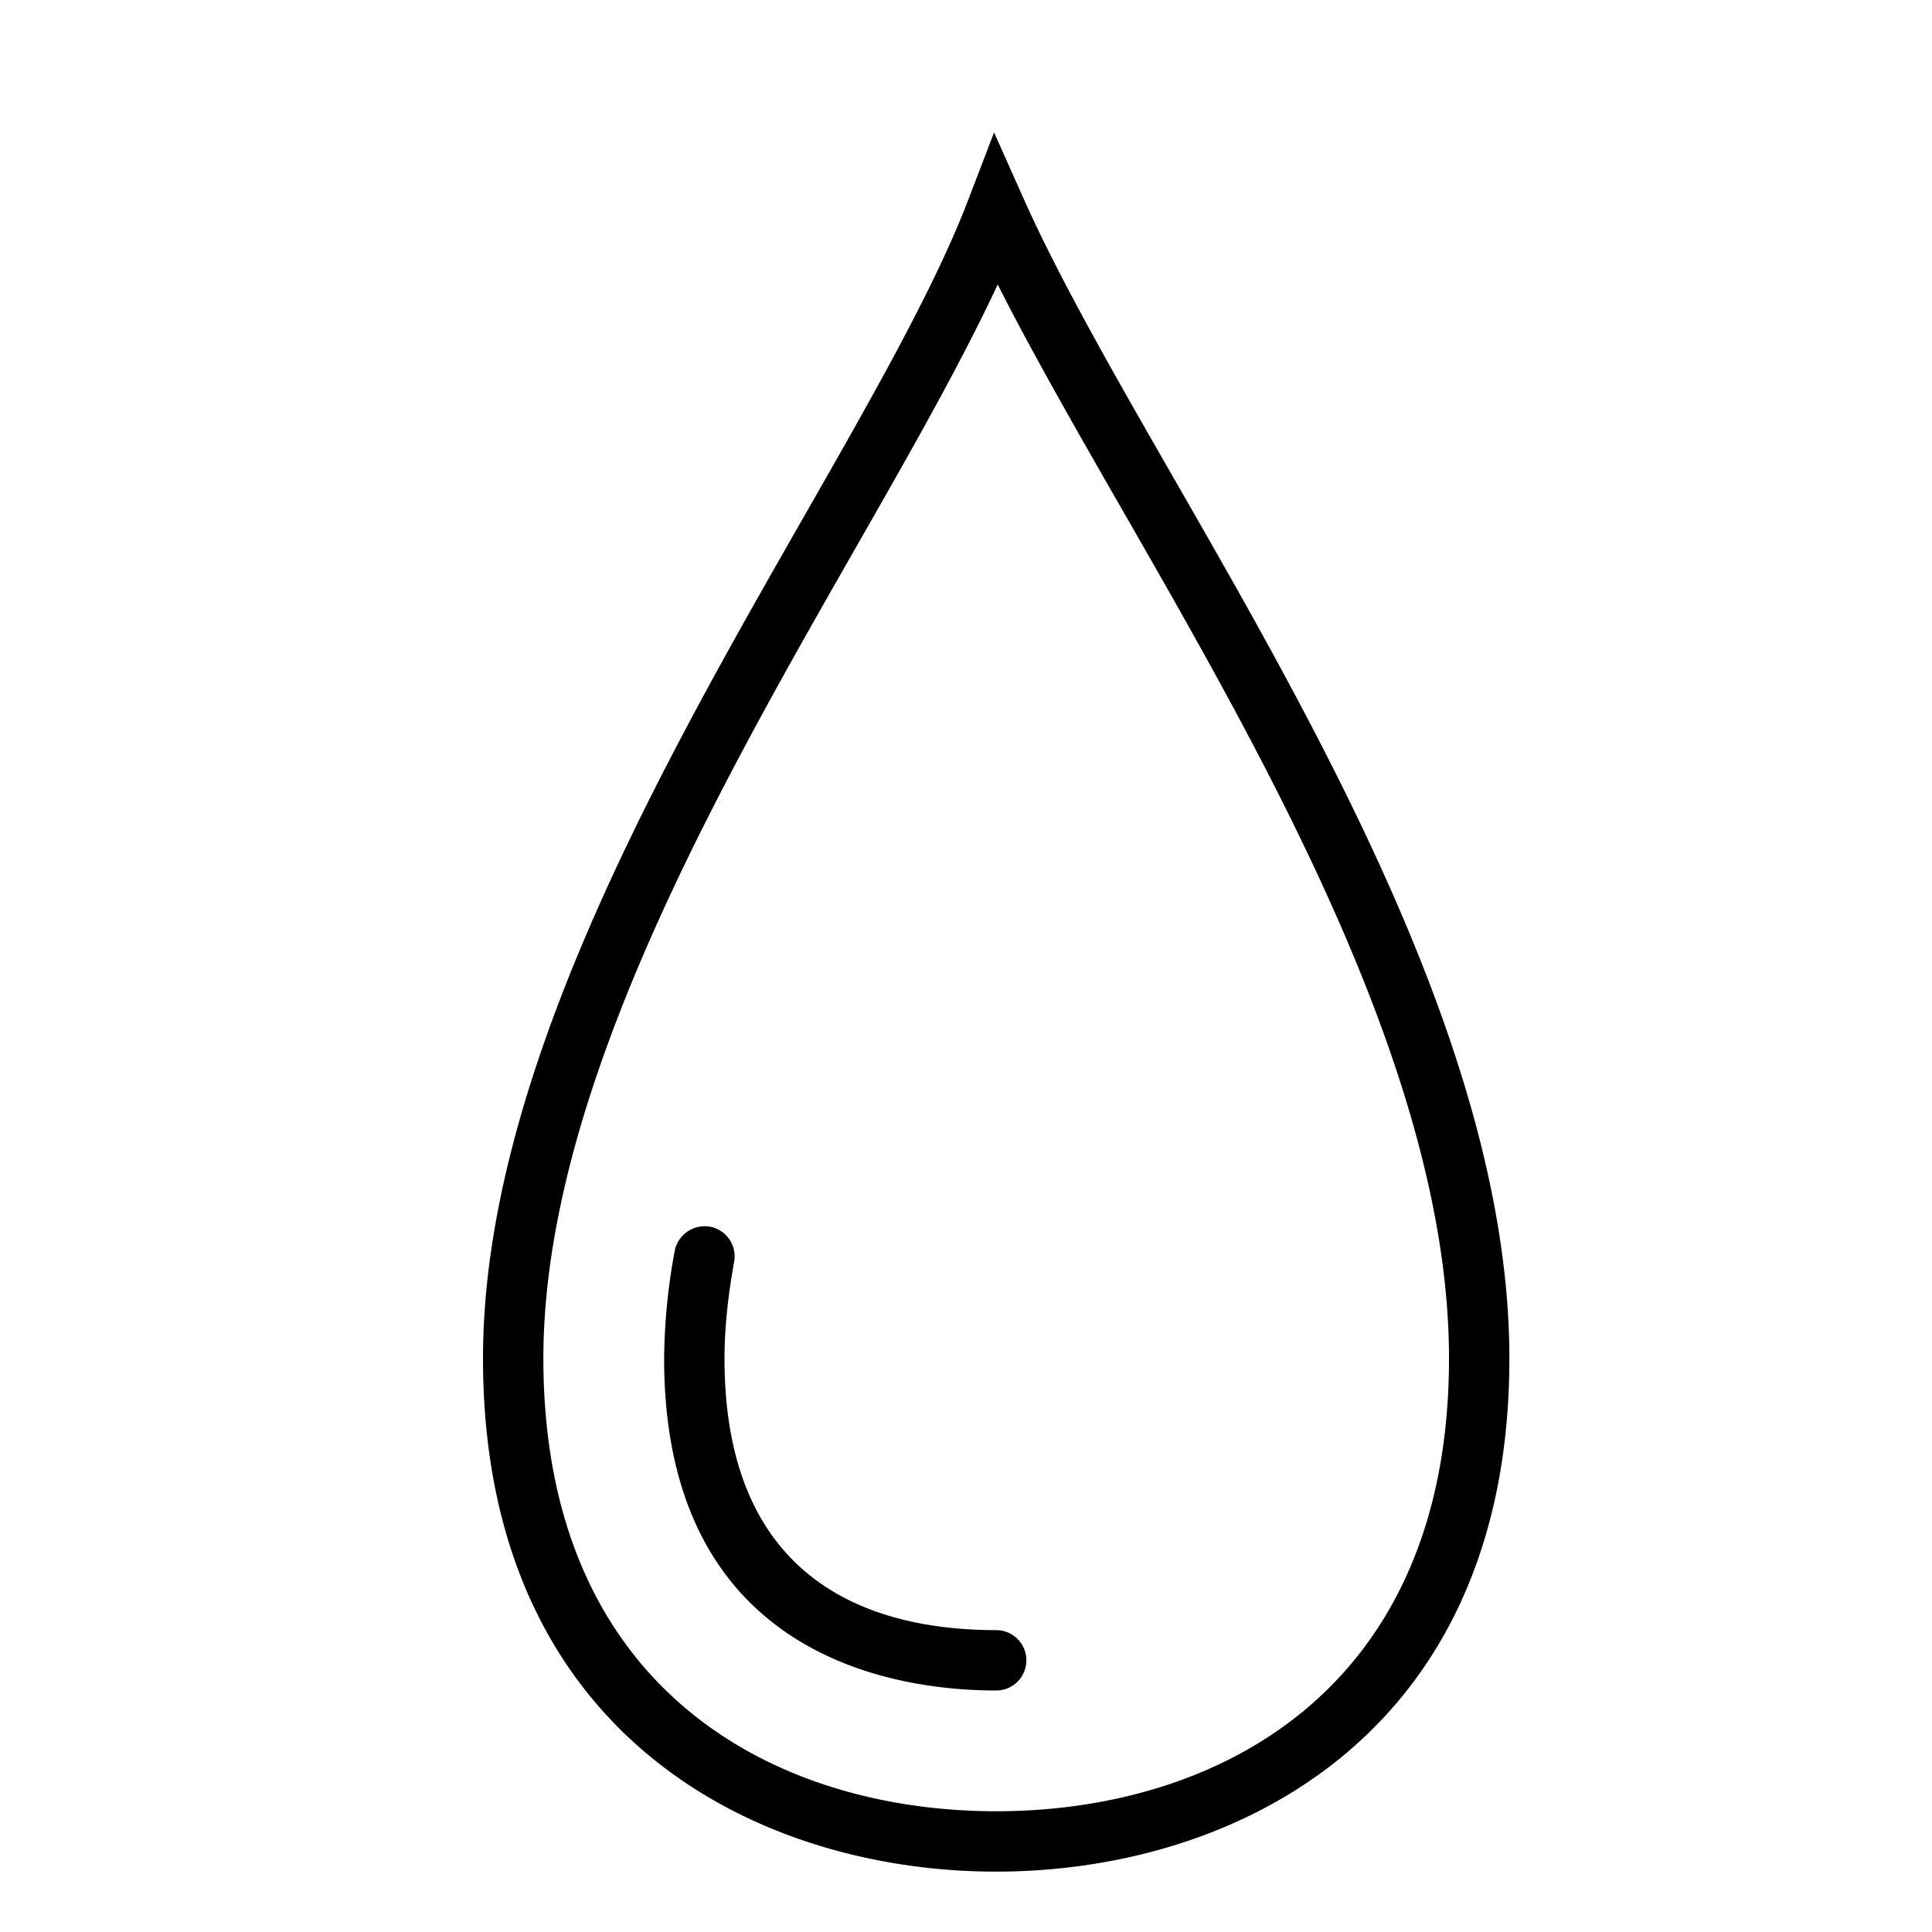 <svg xmlns="http://www.w3.org/2000/svg" viewBox="0 0 32 32"><path d="M16.5 31C12.58 31 8 28.773 8 22.5c0-4.638 2.945-9.793 5.312-13.937 1.112-1.946 2.163-3.785 2.721-5.242l.432-1.127.492 1.102c.59 1.323 1.505 2.918 2.474 4.606C21.912 12.225 25 17.605 25 22.5c0 6.273-4.58 8.5-8.5 8.5zm.025-26.288c-.608 1.307-1.457 2.794-2.344 4.348C11.872 13.1 9 18.128 9 22.5c0 5.53 3.874 7.5 7.5 7.5s7.5-1.97 7.5-7.5c0-4.629-3.015-9.88-5.437-14.1-.75-1.307-1.468-2.56-2.038-3.688zM17 27.5a.5.5 0 0 0-.5-.5c-2.053 0-4.5-.78-4.5-4.5 0-.479.054-1.018.16-1.603a.5.5 0 0 0-.404-.58.507.507 0 0 0-.581.403A10.13 10.13 0 0 0 11 22.5c0 4.964 3.847 5.5 5.5 5.5a.5.5 0 0 0 .5-.5z"/><path fill="none" d="M0 0h32v32H0z"/></svg>